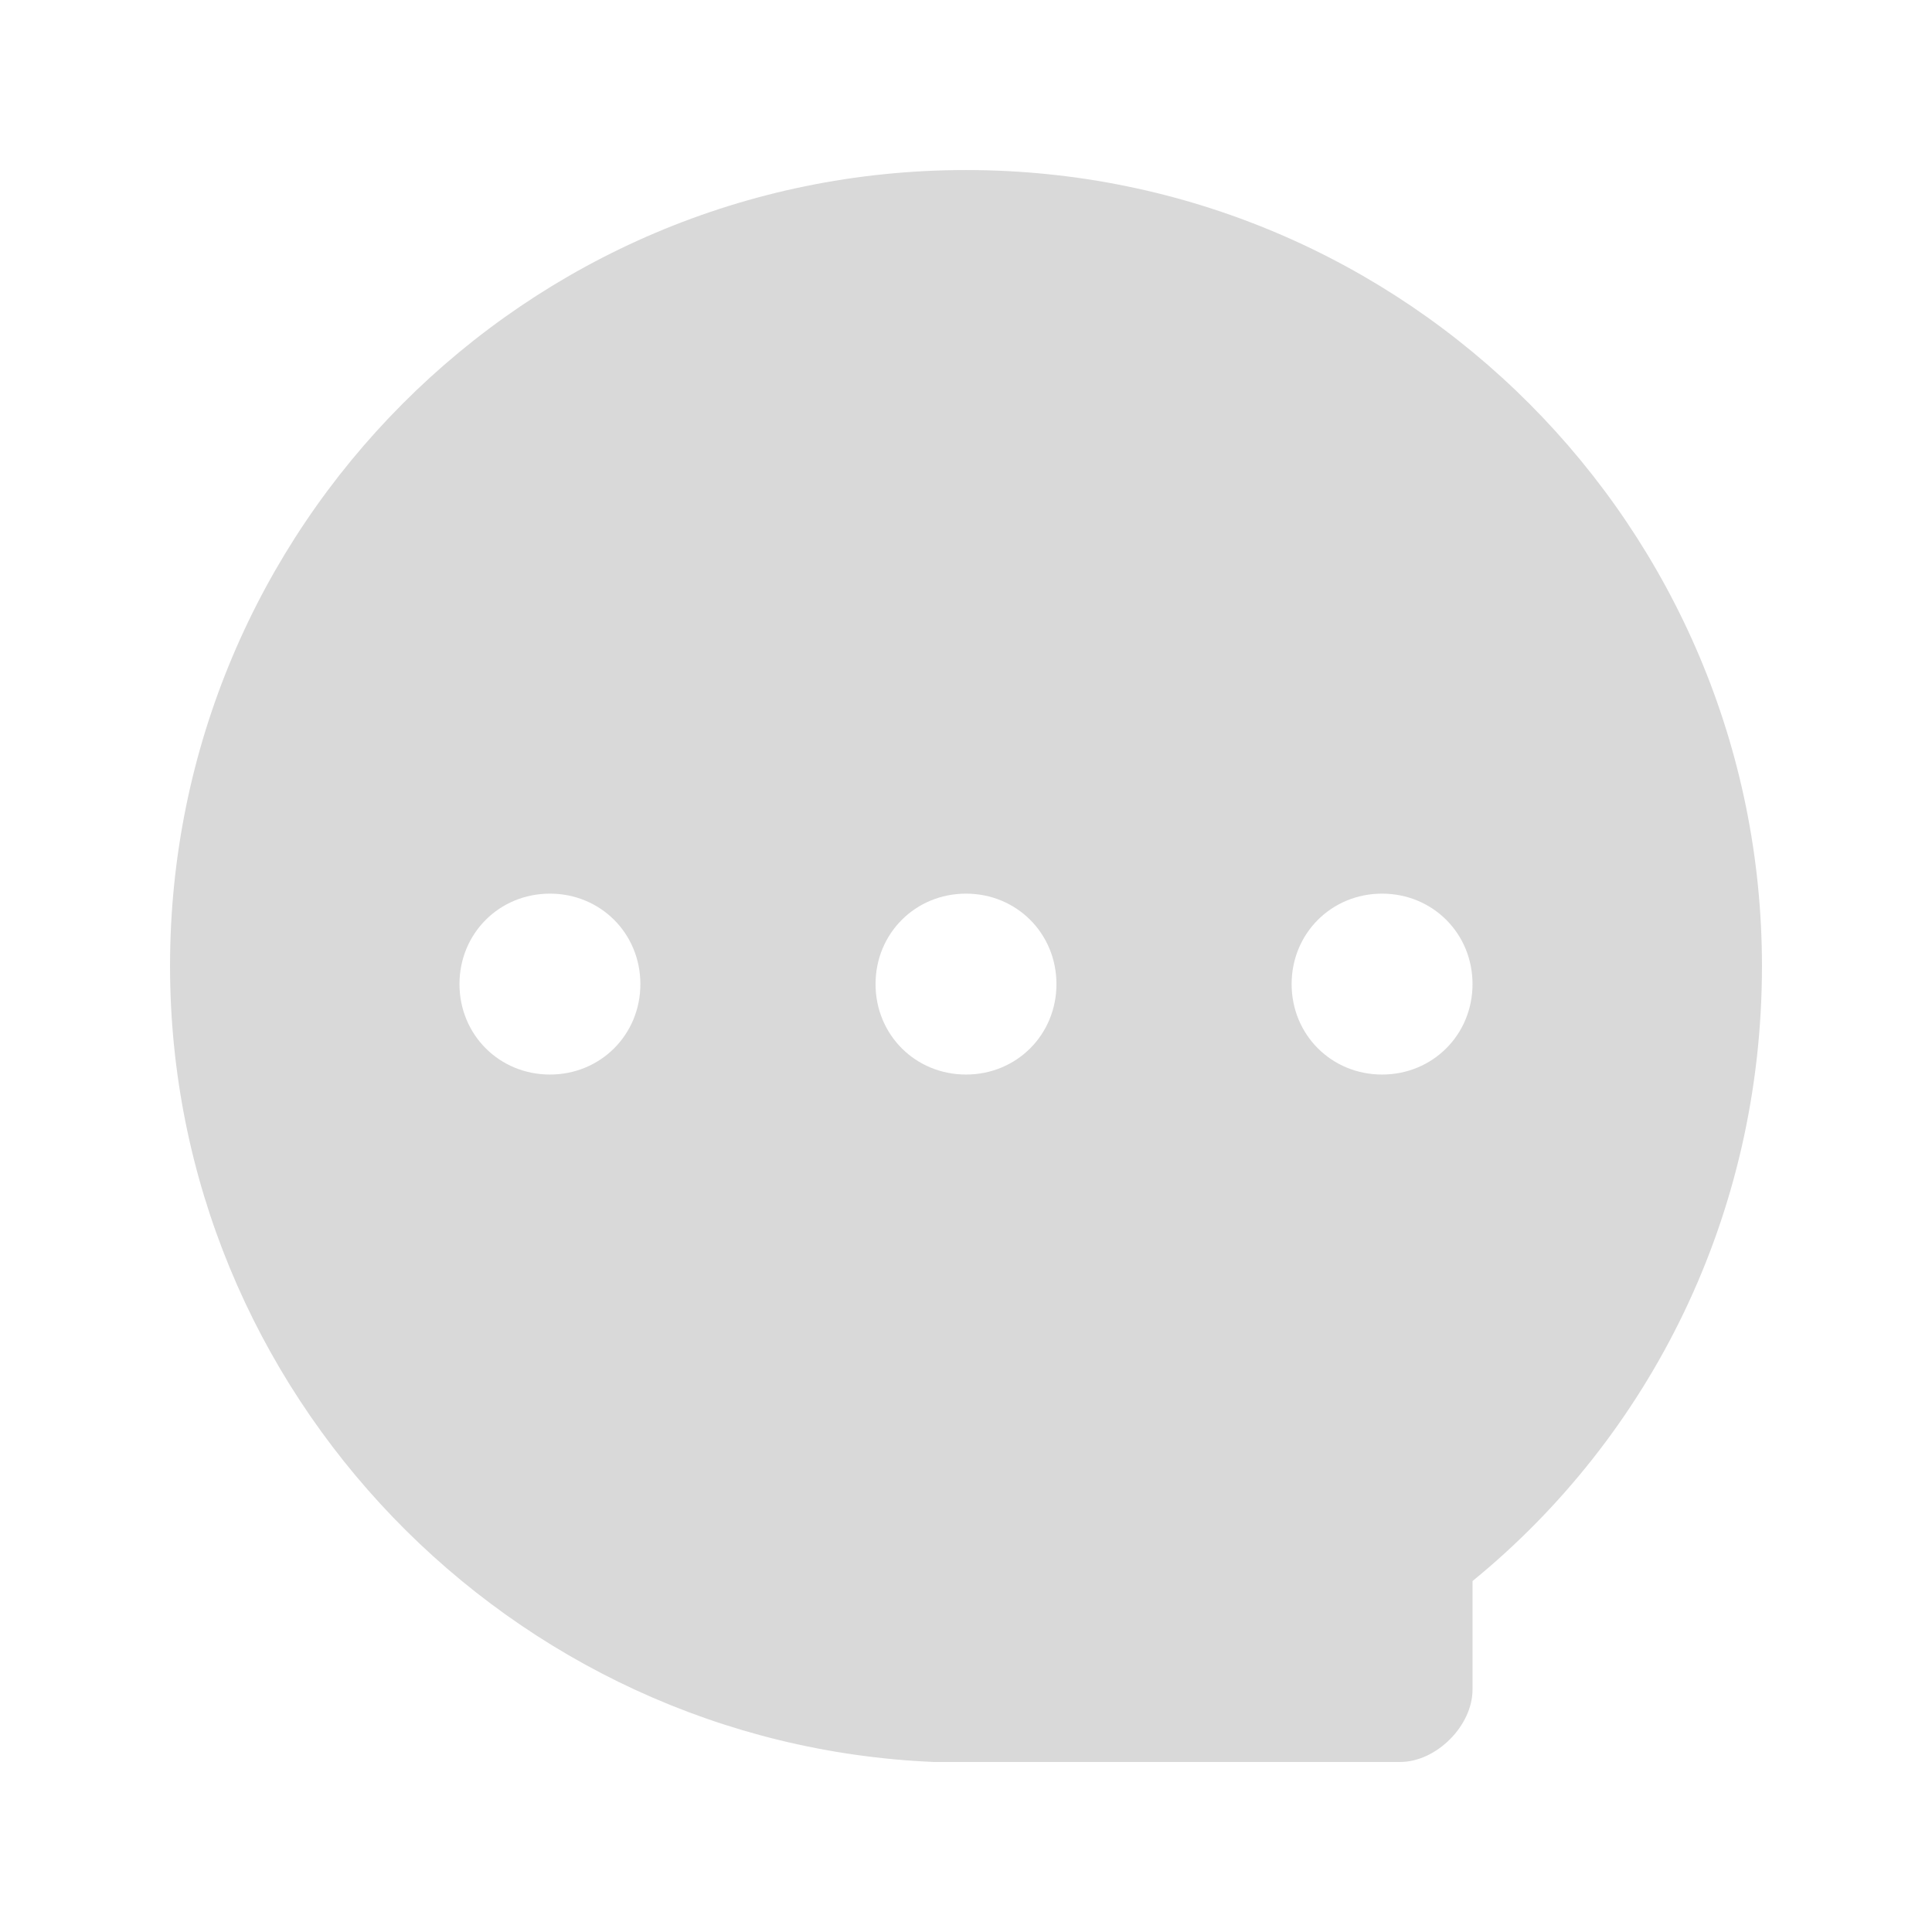 <?xml version="1.0" standalone="no"?><!DOCTYPE svg PUBLIC "-//W3C//DTD SVG 1.1//EN" "http://www.w3.org/Graphics/SVG/1.1/DTD/svg11.dtd"><svg t="1528337259542" class="icon" style="" viewBox="0 0 1024 1024" version="1.1" xmlns="http://www.w3.org/2000/svg" p-id="2268" xmlns:xlink="http://www.w3.org/1999/xlink" width="48" height="48"><defs><style type="text/css"></style></defs><path d="M512 90.125C278.051 90.125 90.125 279.969 90.125 512c0 226.278 180.256 412.287 404.616 421.875H742.114c19.176 0 38.352-19.176 38.352-38.352v-57.528c93.963-76.705 153.409-193.679 153.409-325.994C933.875 279.969 745.949 90.125 512 90.125zM291.474 569.528C264.628 569.528 243.534 548.435 243.534 521.588S264.628 473.648 291.474 473.648s47.94 21.094 47.94 47.94-21.094 47.94-47.94 47.94zM512 569.528c-26.847 0-47.94-21.094-47.94-47.94S485.153 473.648 512 473.648s47.94 21.094 47.94 47.94S538.847 569.528 512 569.528z m220.526 0c-26.847 0-47.94-21.094-47.94-47.94s21.094-47.94 47.94-47.94 47.94 21.094 47.94 47.94-21.094 47.94-47.94 47.94z" fill="#d9d9d9" p-id="2269"></path></svg>